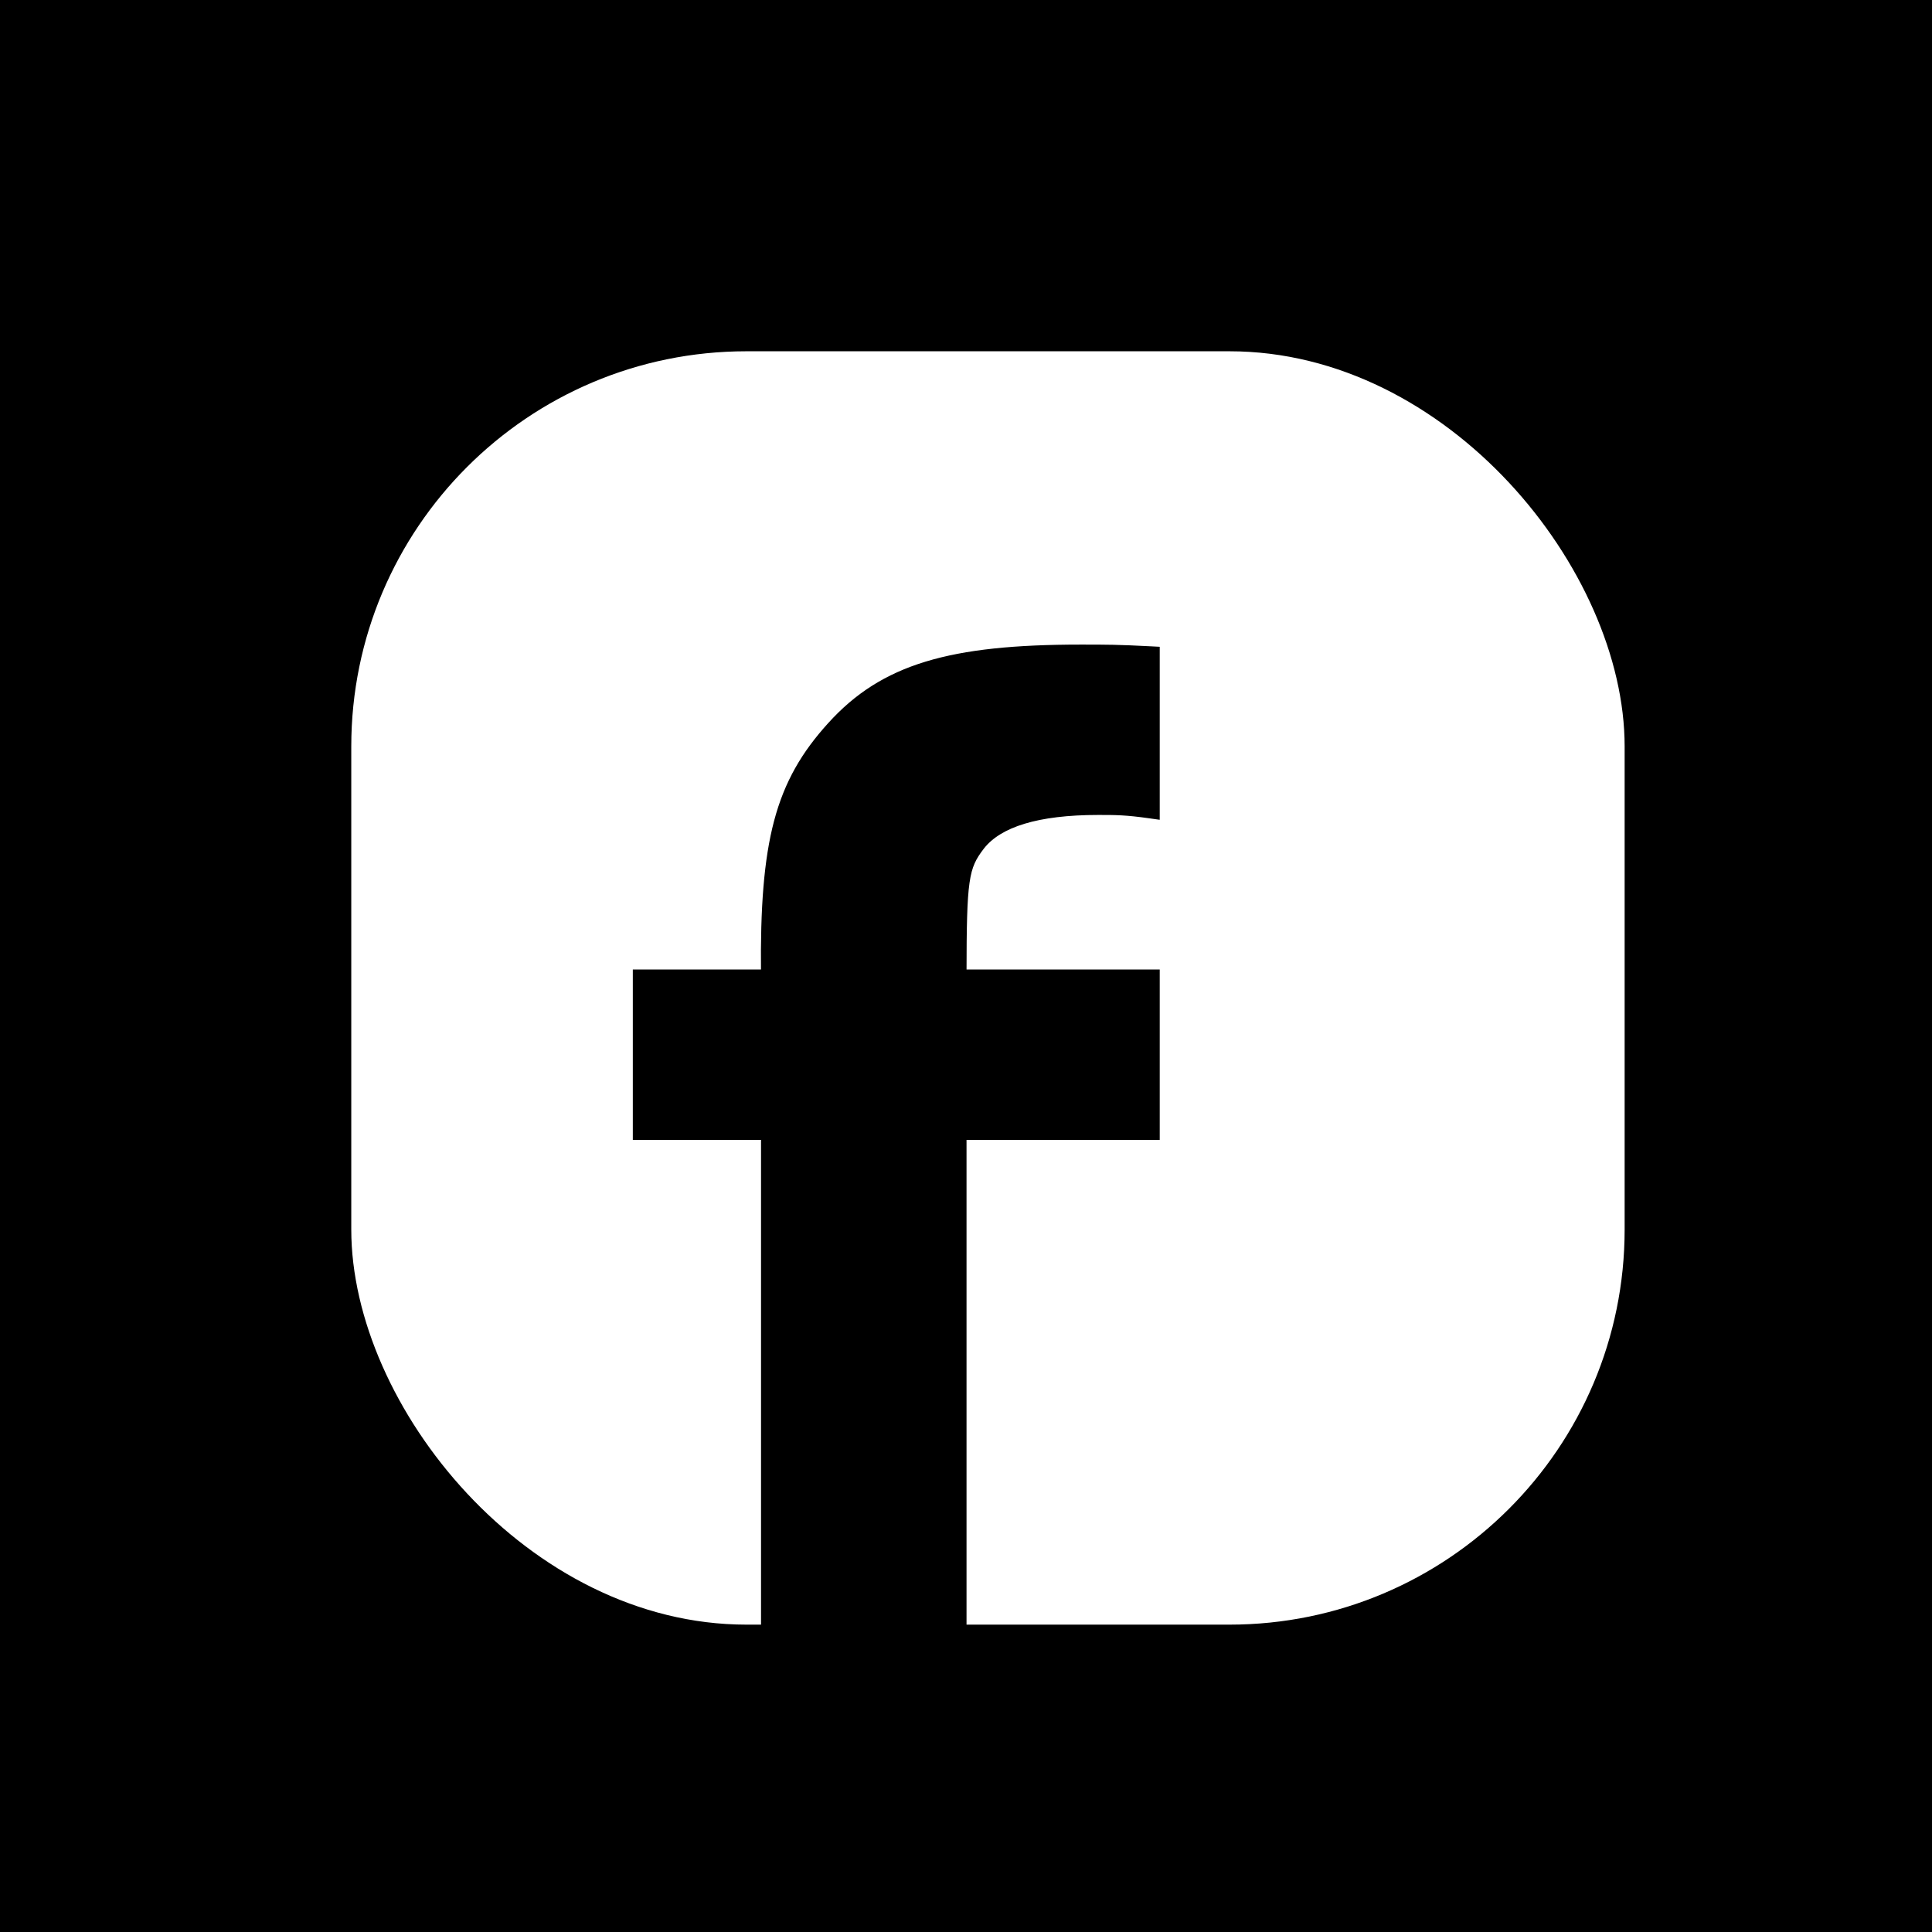 <svg width="44" height="44" viewBox="0 0 44 44" fill="none" xmlns="http://www.w3.org/2000/svg">
<rect width="44" height="44" fill="black"/>
<rect x="8" y="8" width="29" height="29" rx="9" fill="white"/>
<path d="M21.812 37.1H21.912V37V25.86H26.212H26.312V25.76V22.28V22.18H26.212H21.912C21.913 21.1 21.924 20.493 21.981 20.094C22.01 19.89 22.05 19.745 22.106 19.62C22.161 19.496 22.233 19.388 22.331 19.261C22.74 18.741 23.616 18.46 25.012 18.46H25.013C25.41 18.46 25.645 18.46 26.198 18.539L26.312 18.555V18.44V14.92V14.825L26.217 14.82C25.455 14.78 25.213 14.78 24.612 14.78C21.644 14.78 20.127 15.22 18.938 16.533C18.348 17.183 17.96 17.837 17.725 18.724C17.497 19.589 17.415 20.671 17.431 22.18H14.612H14.512V22.28V25.76V25.86H14.612H17.432V37V37.1H17.532H21.812Z" fill="black" stroke="black" stroke-width="0.2"/>
</svg>
